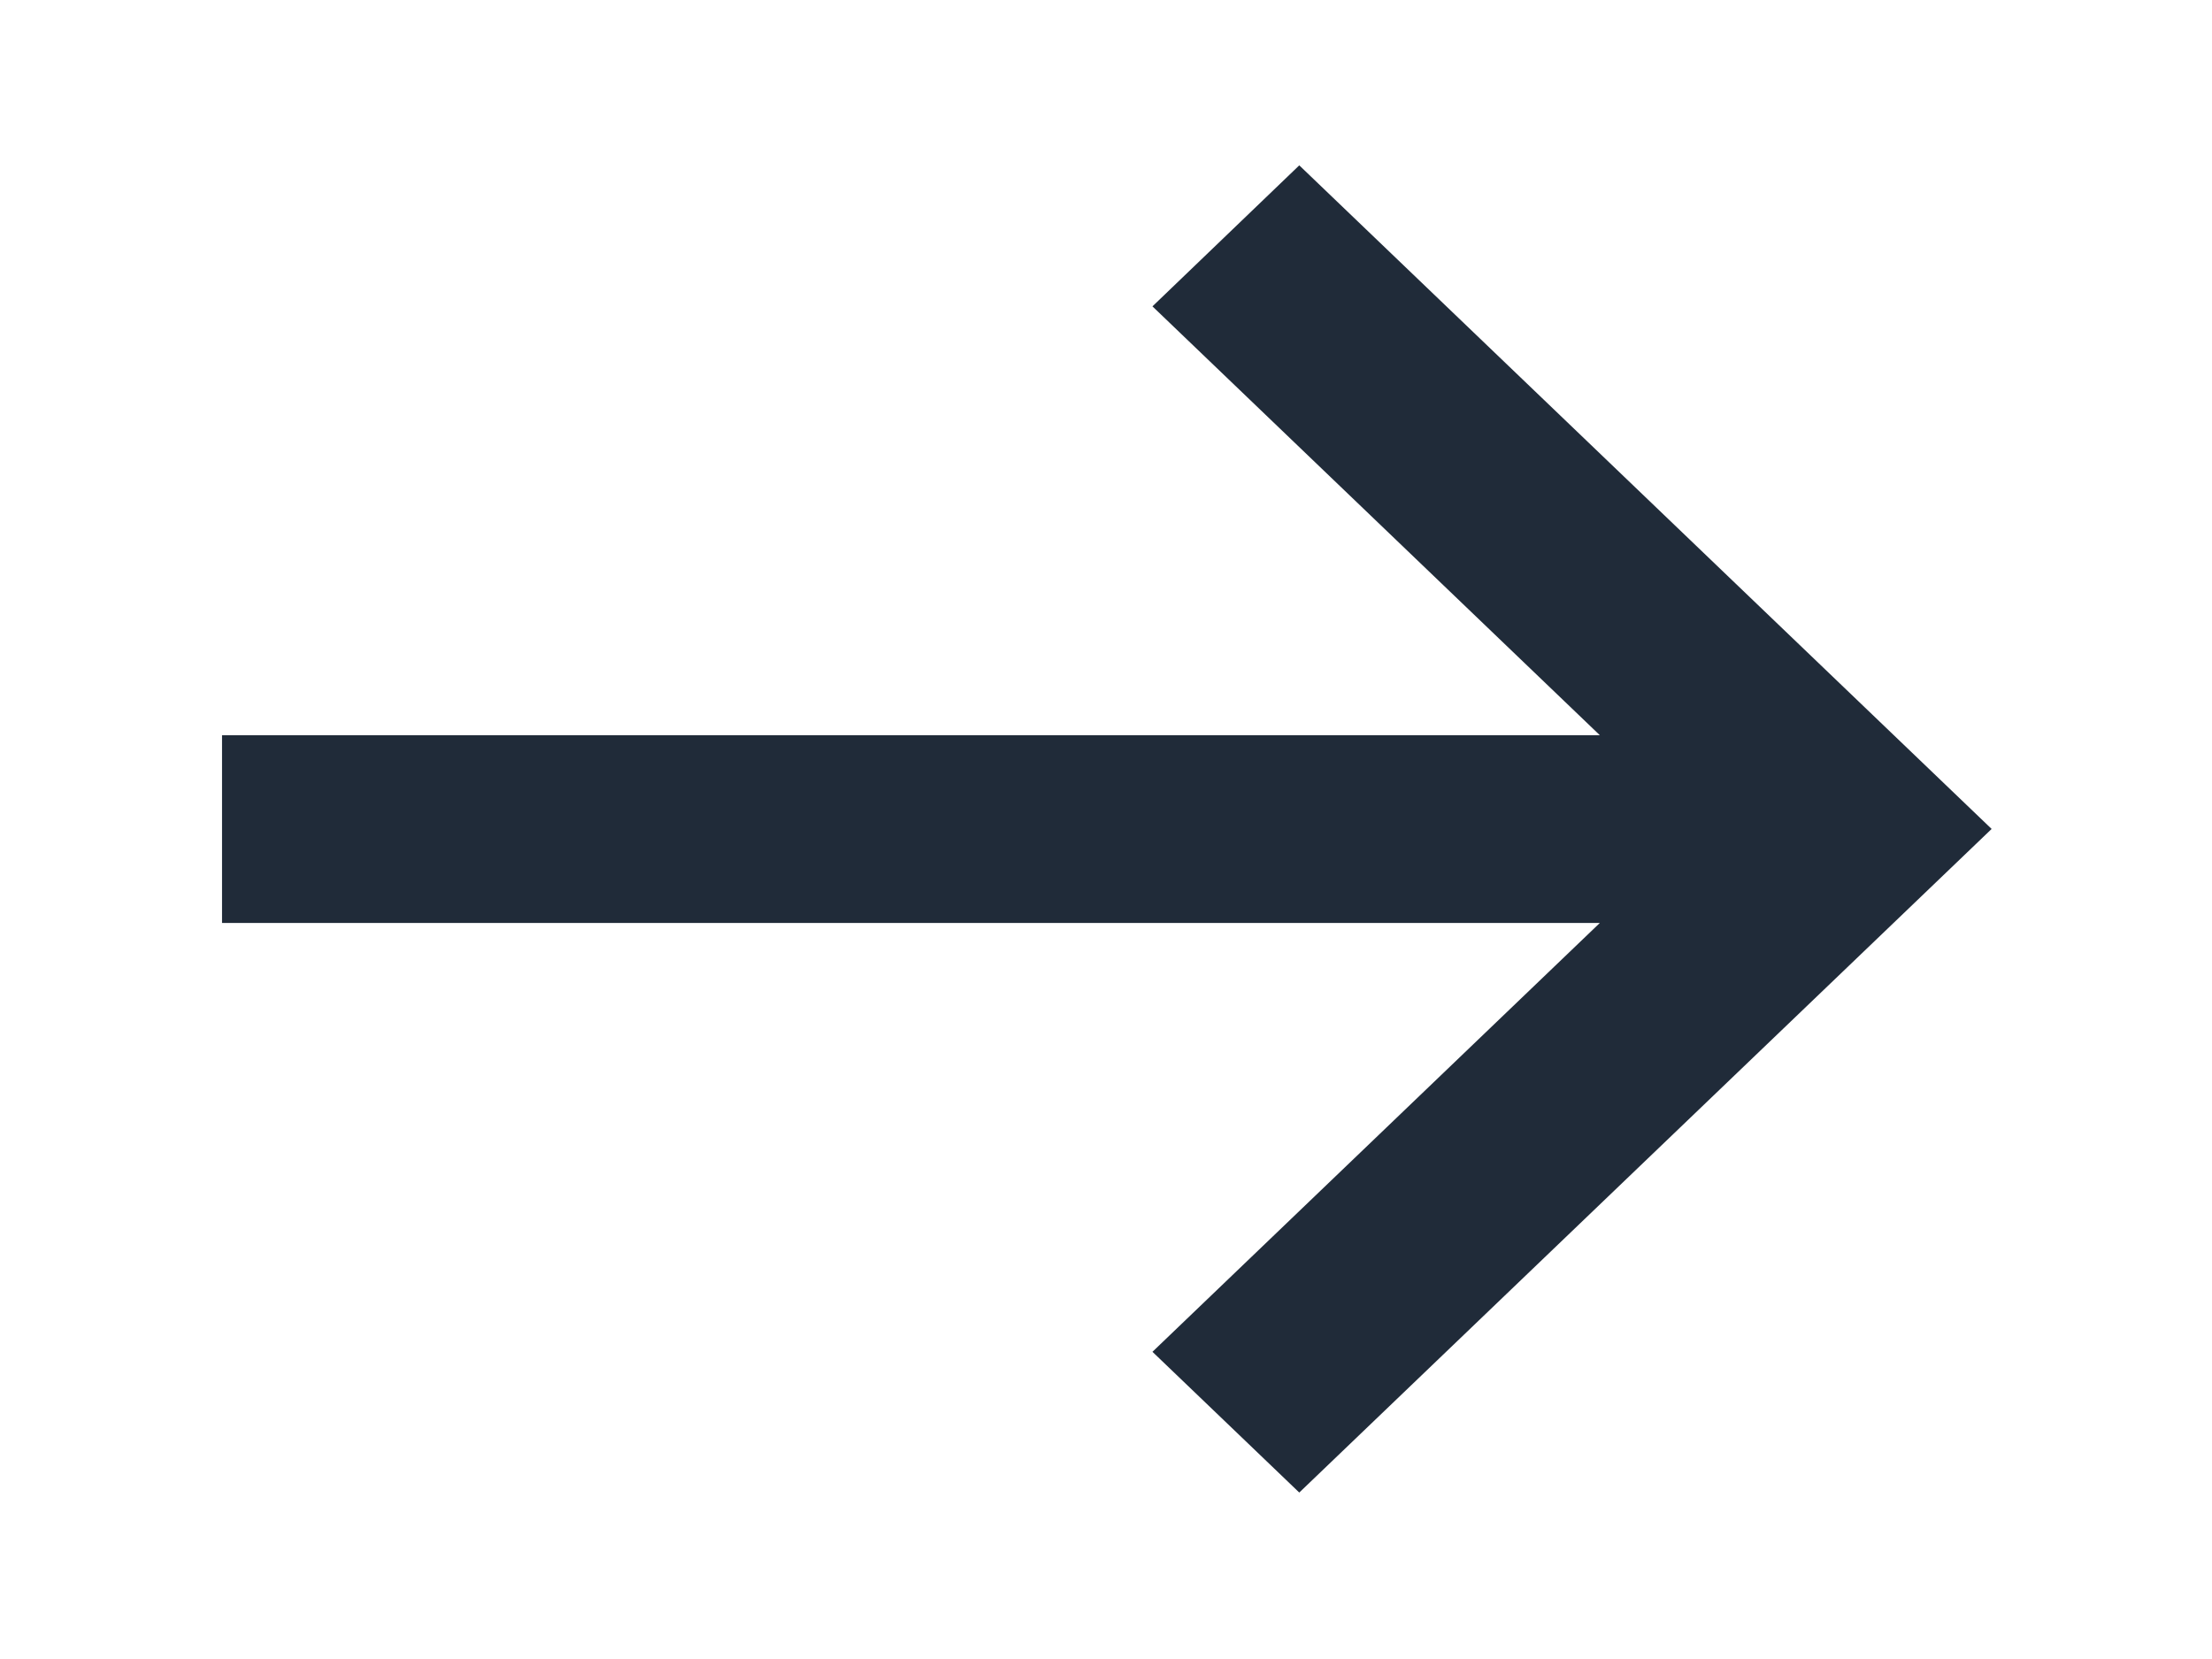 <svg width="8" height="6" viewBox="0 0 8 6" fill="none" xmlns="http://www.w3.org/2000/svg">
<path d="M4.699 5.398L4.168 4.889L5.786 3.338L0.803 3.338L0.803 2.659L5.786 2.659L4.168 1.108L4.699 0.598L7.203 2.998L4.699 5.398Z" fill="#202B39"/>
</svg>
